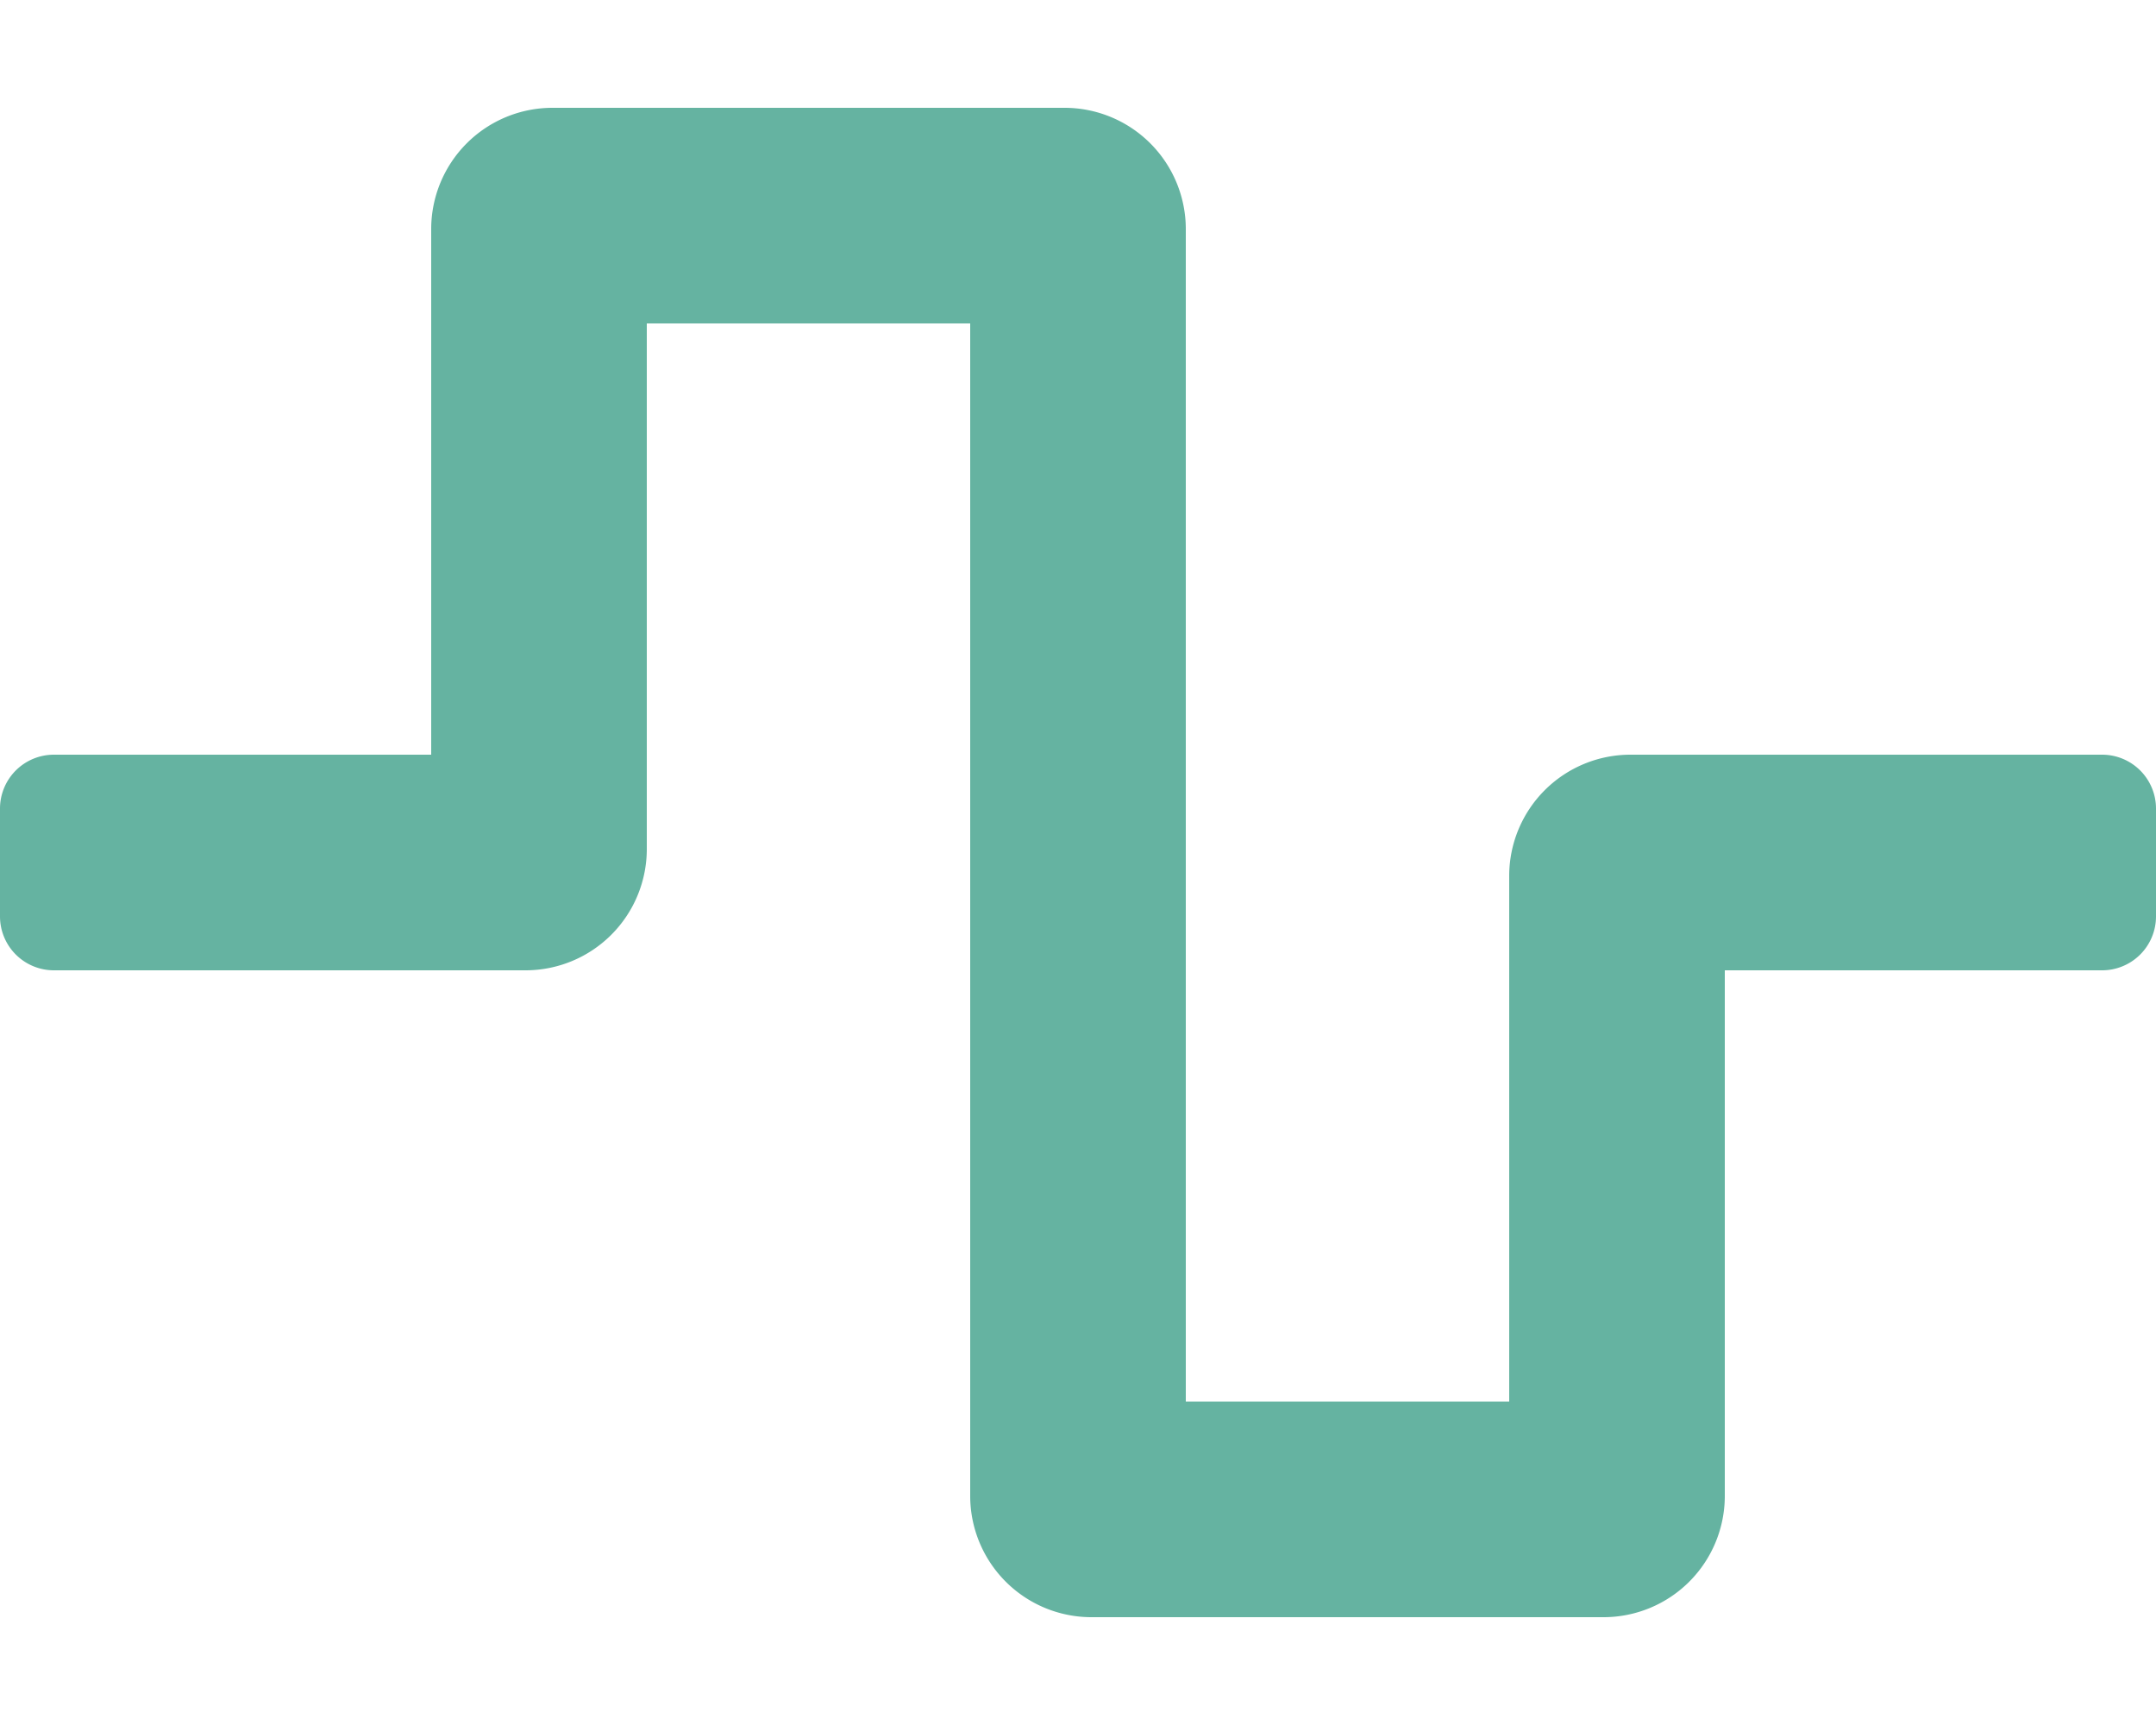 <svg aria-hidden="true" focusable="false" data-prefix="fas" data-icon="wave-square" class="svg-inline--fa fa-wave-square fa-w-20" role="img" xmlns="http://www.w3.org/2000/svg" viewBox="0 0 640 512"><path fill="#65b3a1" d="M476 480H324a36 36 0 0 1-36-36V96h-96v156a36 36 0 0 1-36 36H16a16 16 0 0 1-16-16v-32a16 16 0 0 1 16-16h112V68a36 36 0 0 1 36-36h152a36 36 0 0 1 36 36v348h96V260a36 36 0 0 1 36-36h140a16 16 0 0 1 16 16v32a16 16 0 0 1-16 16H512v156a36 36 0 0 1-36 36z"></path></svg>